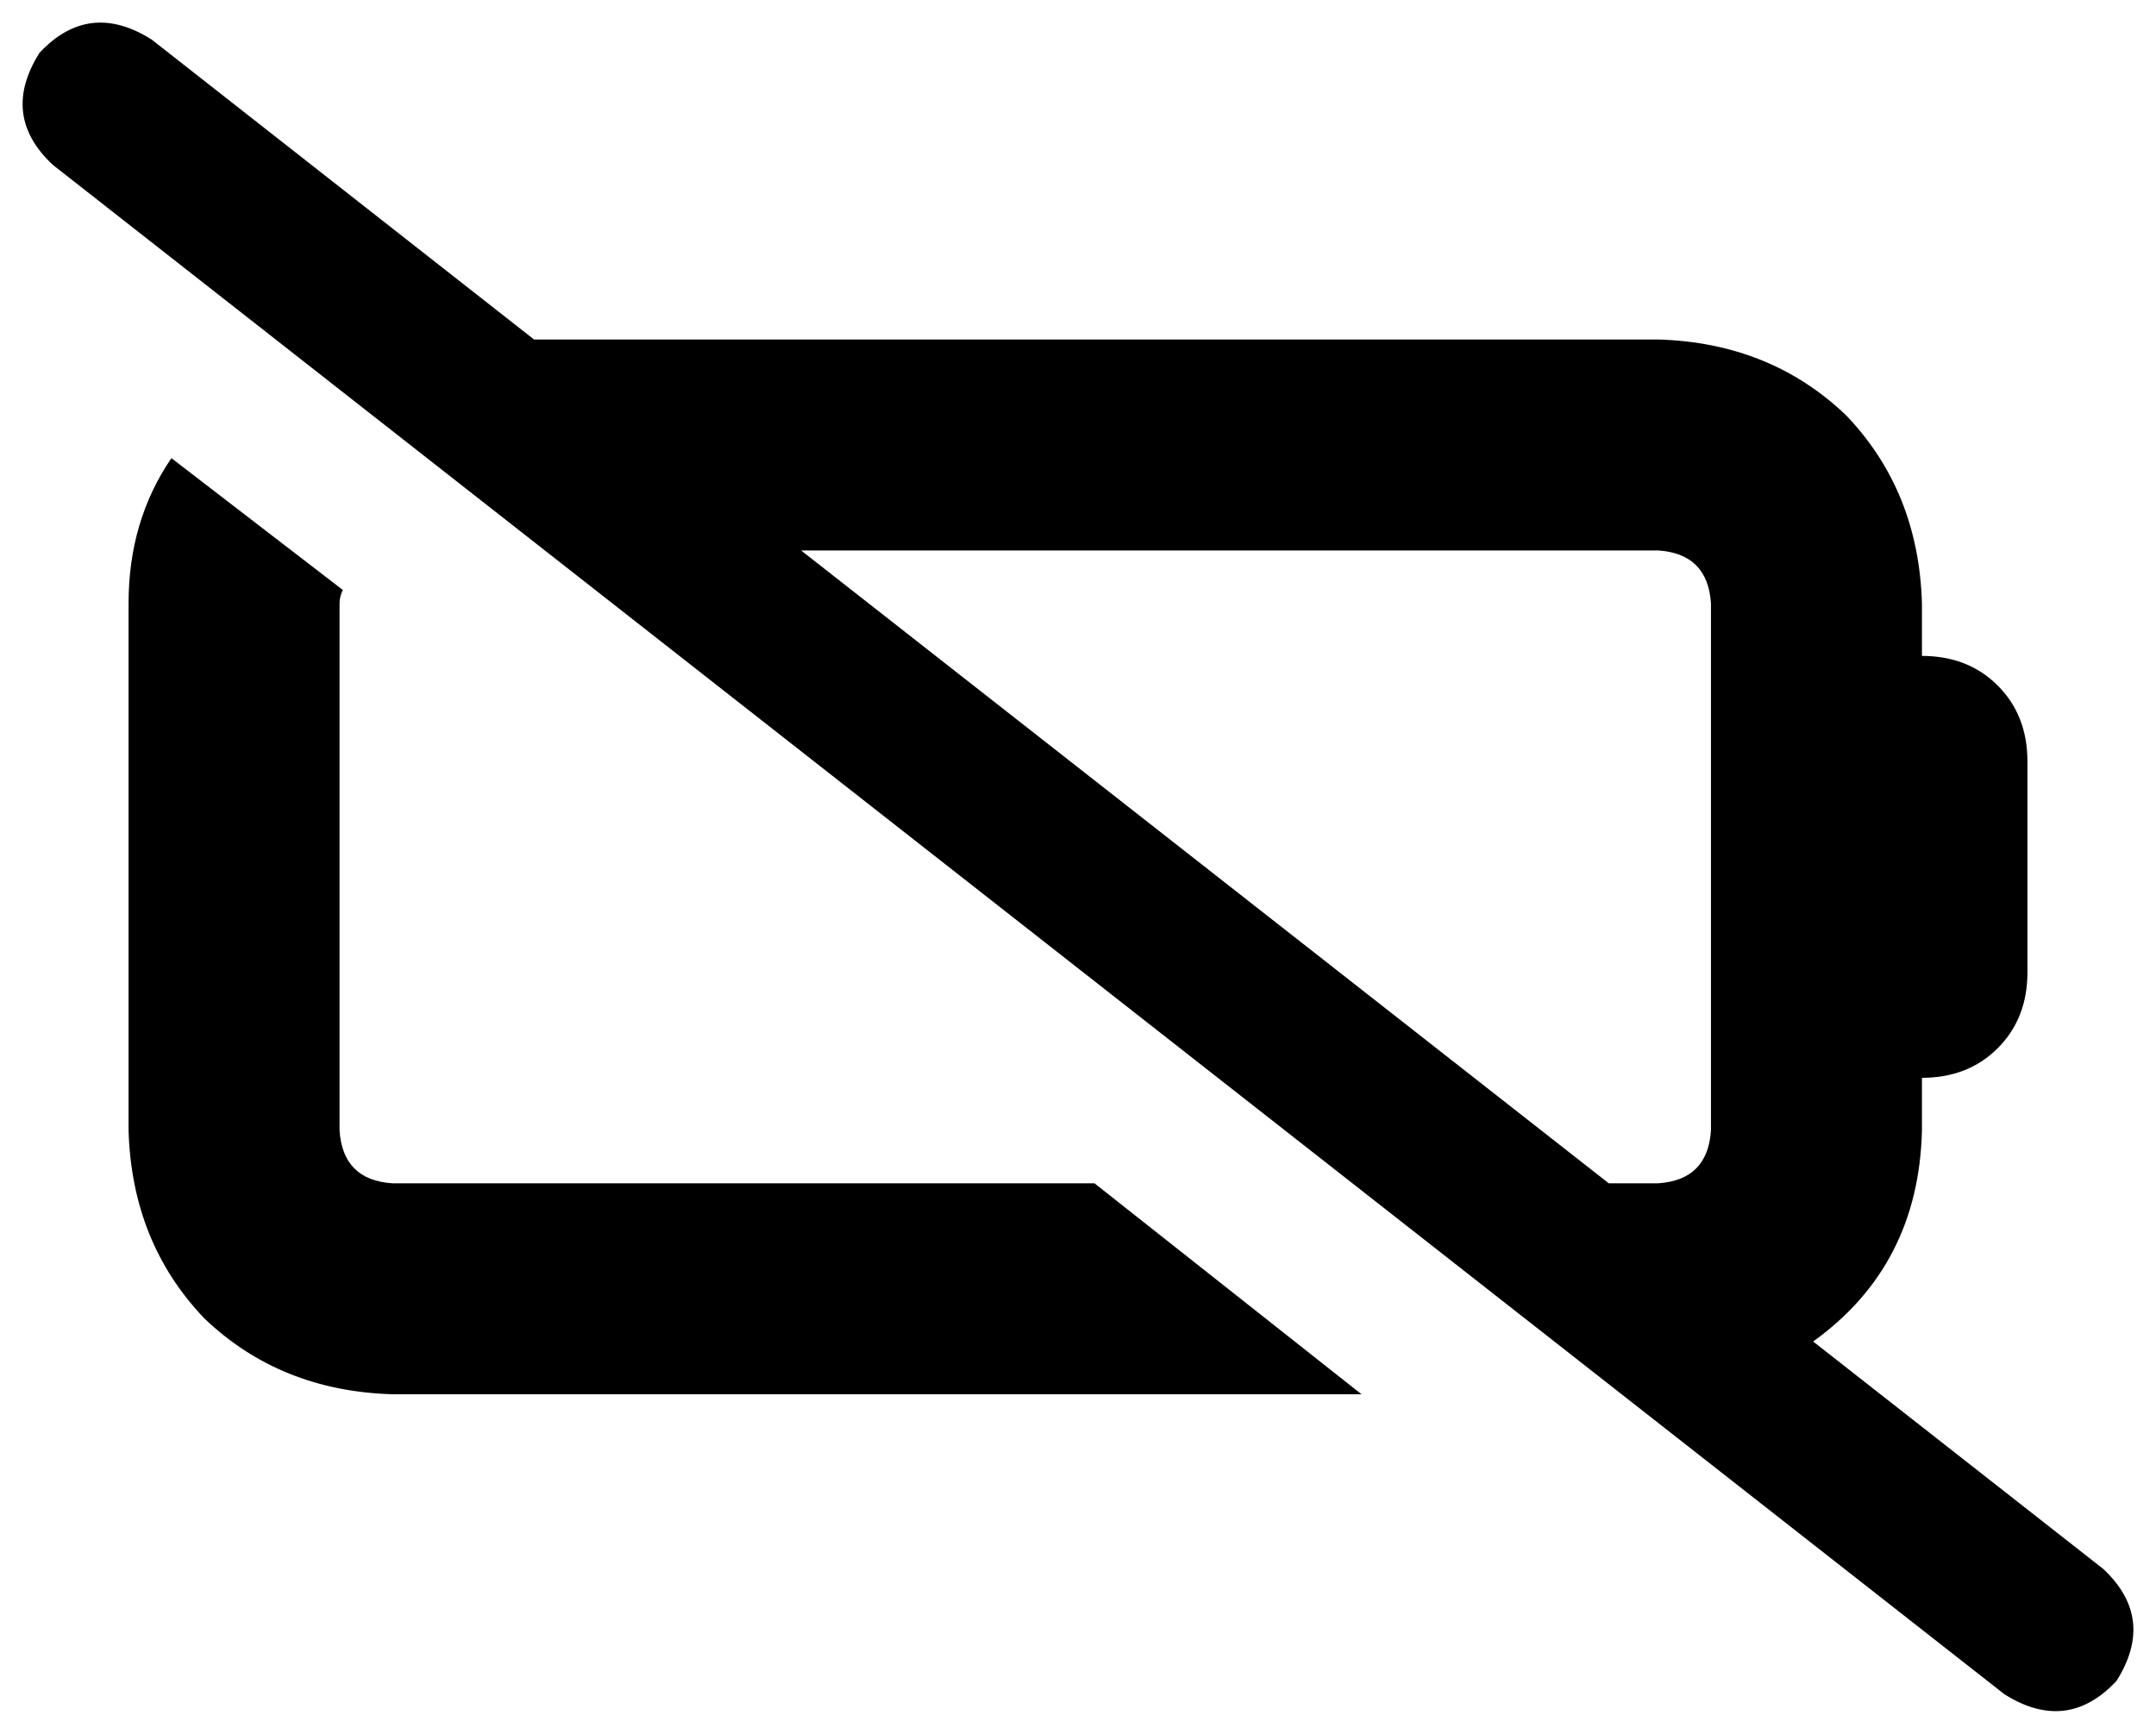 <svg viewBox="0 0 654 526">
  <path
    d="M 46 12 Q 27 0 12 16 Q 0 35 16 50 L 608 514 Q 627 526 642 510 Q 654 491 638 476 L 550 407 Q 582 384 583 343 L 583 327 Q 597 327 606 318 Q 615 309 615 295 L 615 231 Q 615 217 606 208 Q 597 199 583 199 L 583 183 Q 582 149 560 126 Q 537 104 503 103 L 162 103 L 46 12 L 46 12 Z M 243 167 L 503 167 Q 518 168 519 183 L 519 343 Q 518 358 503 359 L 488 359 L 243 167 L 243 167 Z M 332 359 L 119 359 Q 104 358 103 343 L 103 183 Q 103 181 104 179 L 52 139 Q 39 158 39 183 L 39 343 Q 40 377 62 400 Q 85 422 119 423 L 413 423 L 332 359 L 332 359 Z"
  />
</svg>